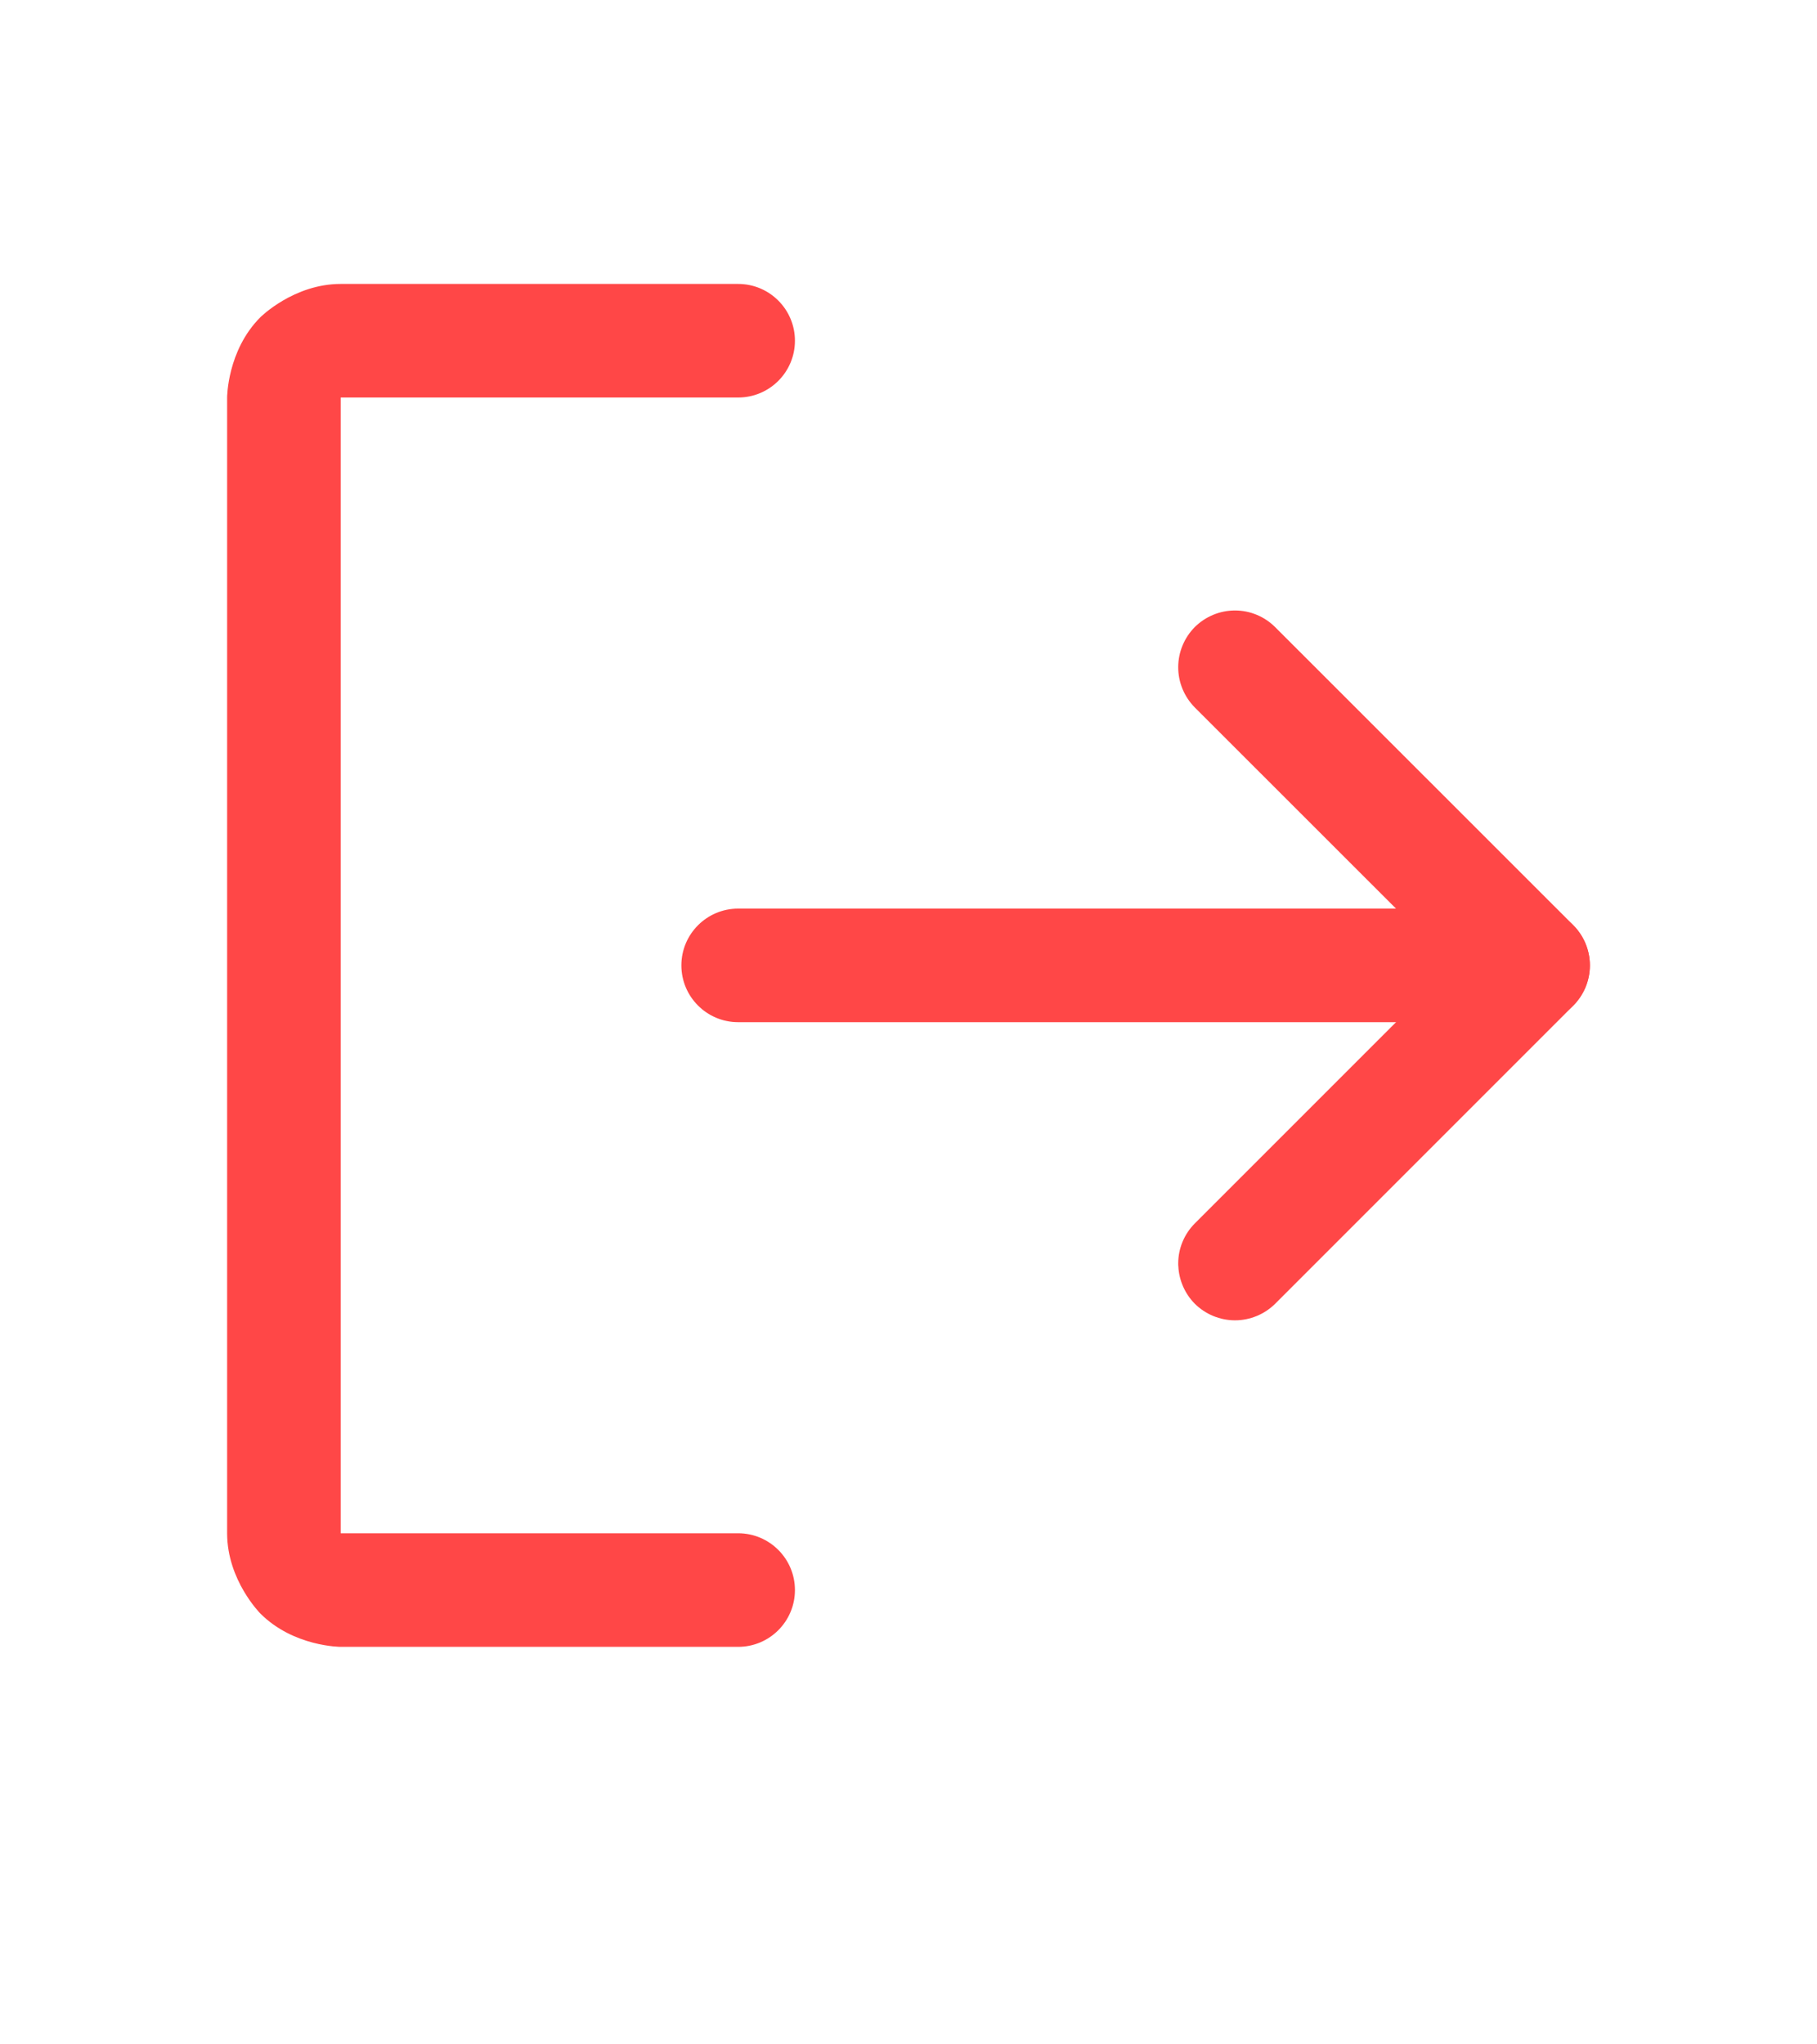 <svg width="16" height="18" viewBox="0 0 16 18" fill="none" xmlns="http://www.w3.org/2000/svg">
<path d="M12.793 8.5L10.522 10.771C10.428 10.865 10.375 10.992 10.375 11.125C10.375 11.133 10.375 11.141 10.376 11.149C10.382 11.273 10.434 11.391 10.521 11.479C10.615 11.572 10.742 11.625 10.875 11.625C11.008 11.625 11.135 11.572 11.229 11.479L13.854 8.854C13.947 8.76 14 8.633 14 8.5C14 8.367 13.947 8.24 13.854 8.146L11.229 5.522C11.135 5.428 11.008 5.375 10.875 5.375C10.742 5.375 10.615 5.428 10.521 5.521C10.428 5.615 10.375 5.742 10.375 5.875C10.375 6.008 10.428 6.135 10.521 6.229L12.793 8.5Z" fill="#FF4747"/>
<path d="M6.5 9H13.5C13.776 9 14 8.776 14 8.5C14 8.224 13.776 8 13.5 8H6.5C6.224 8 6 8.224 6 8.5C6 8.776 6.224 9 6.5 9Z" fill="#FF4747"/>
<path d="M3 3.5H6.5C6.776 3.5 7 3.276 7 3C7 2.724 6.776 2.5 6.5 2.5H3C2.586 2.5 2.293 2.793 2.293 2.793C2 3.086 2 3.5 2 3.5V13.5C2 13.914 2.293 14.207 2.293 14.207C2.586 14.5 3 14.5 3 14.5H6.5C6.776 14.5 7 14.276 7 14C7 13.724 6.776 13.5 6.5 13.5H3V3.5Z" fill="#FF4747"/>
</svg>
